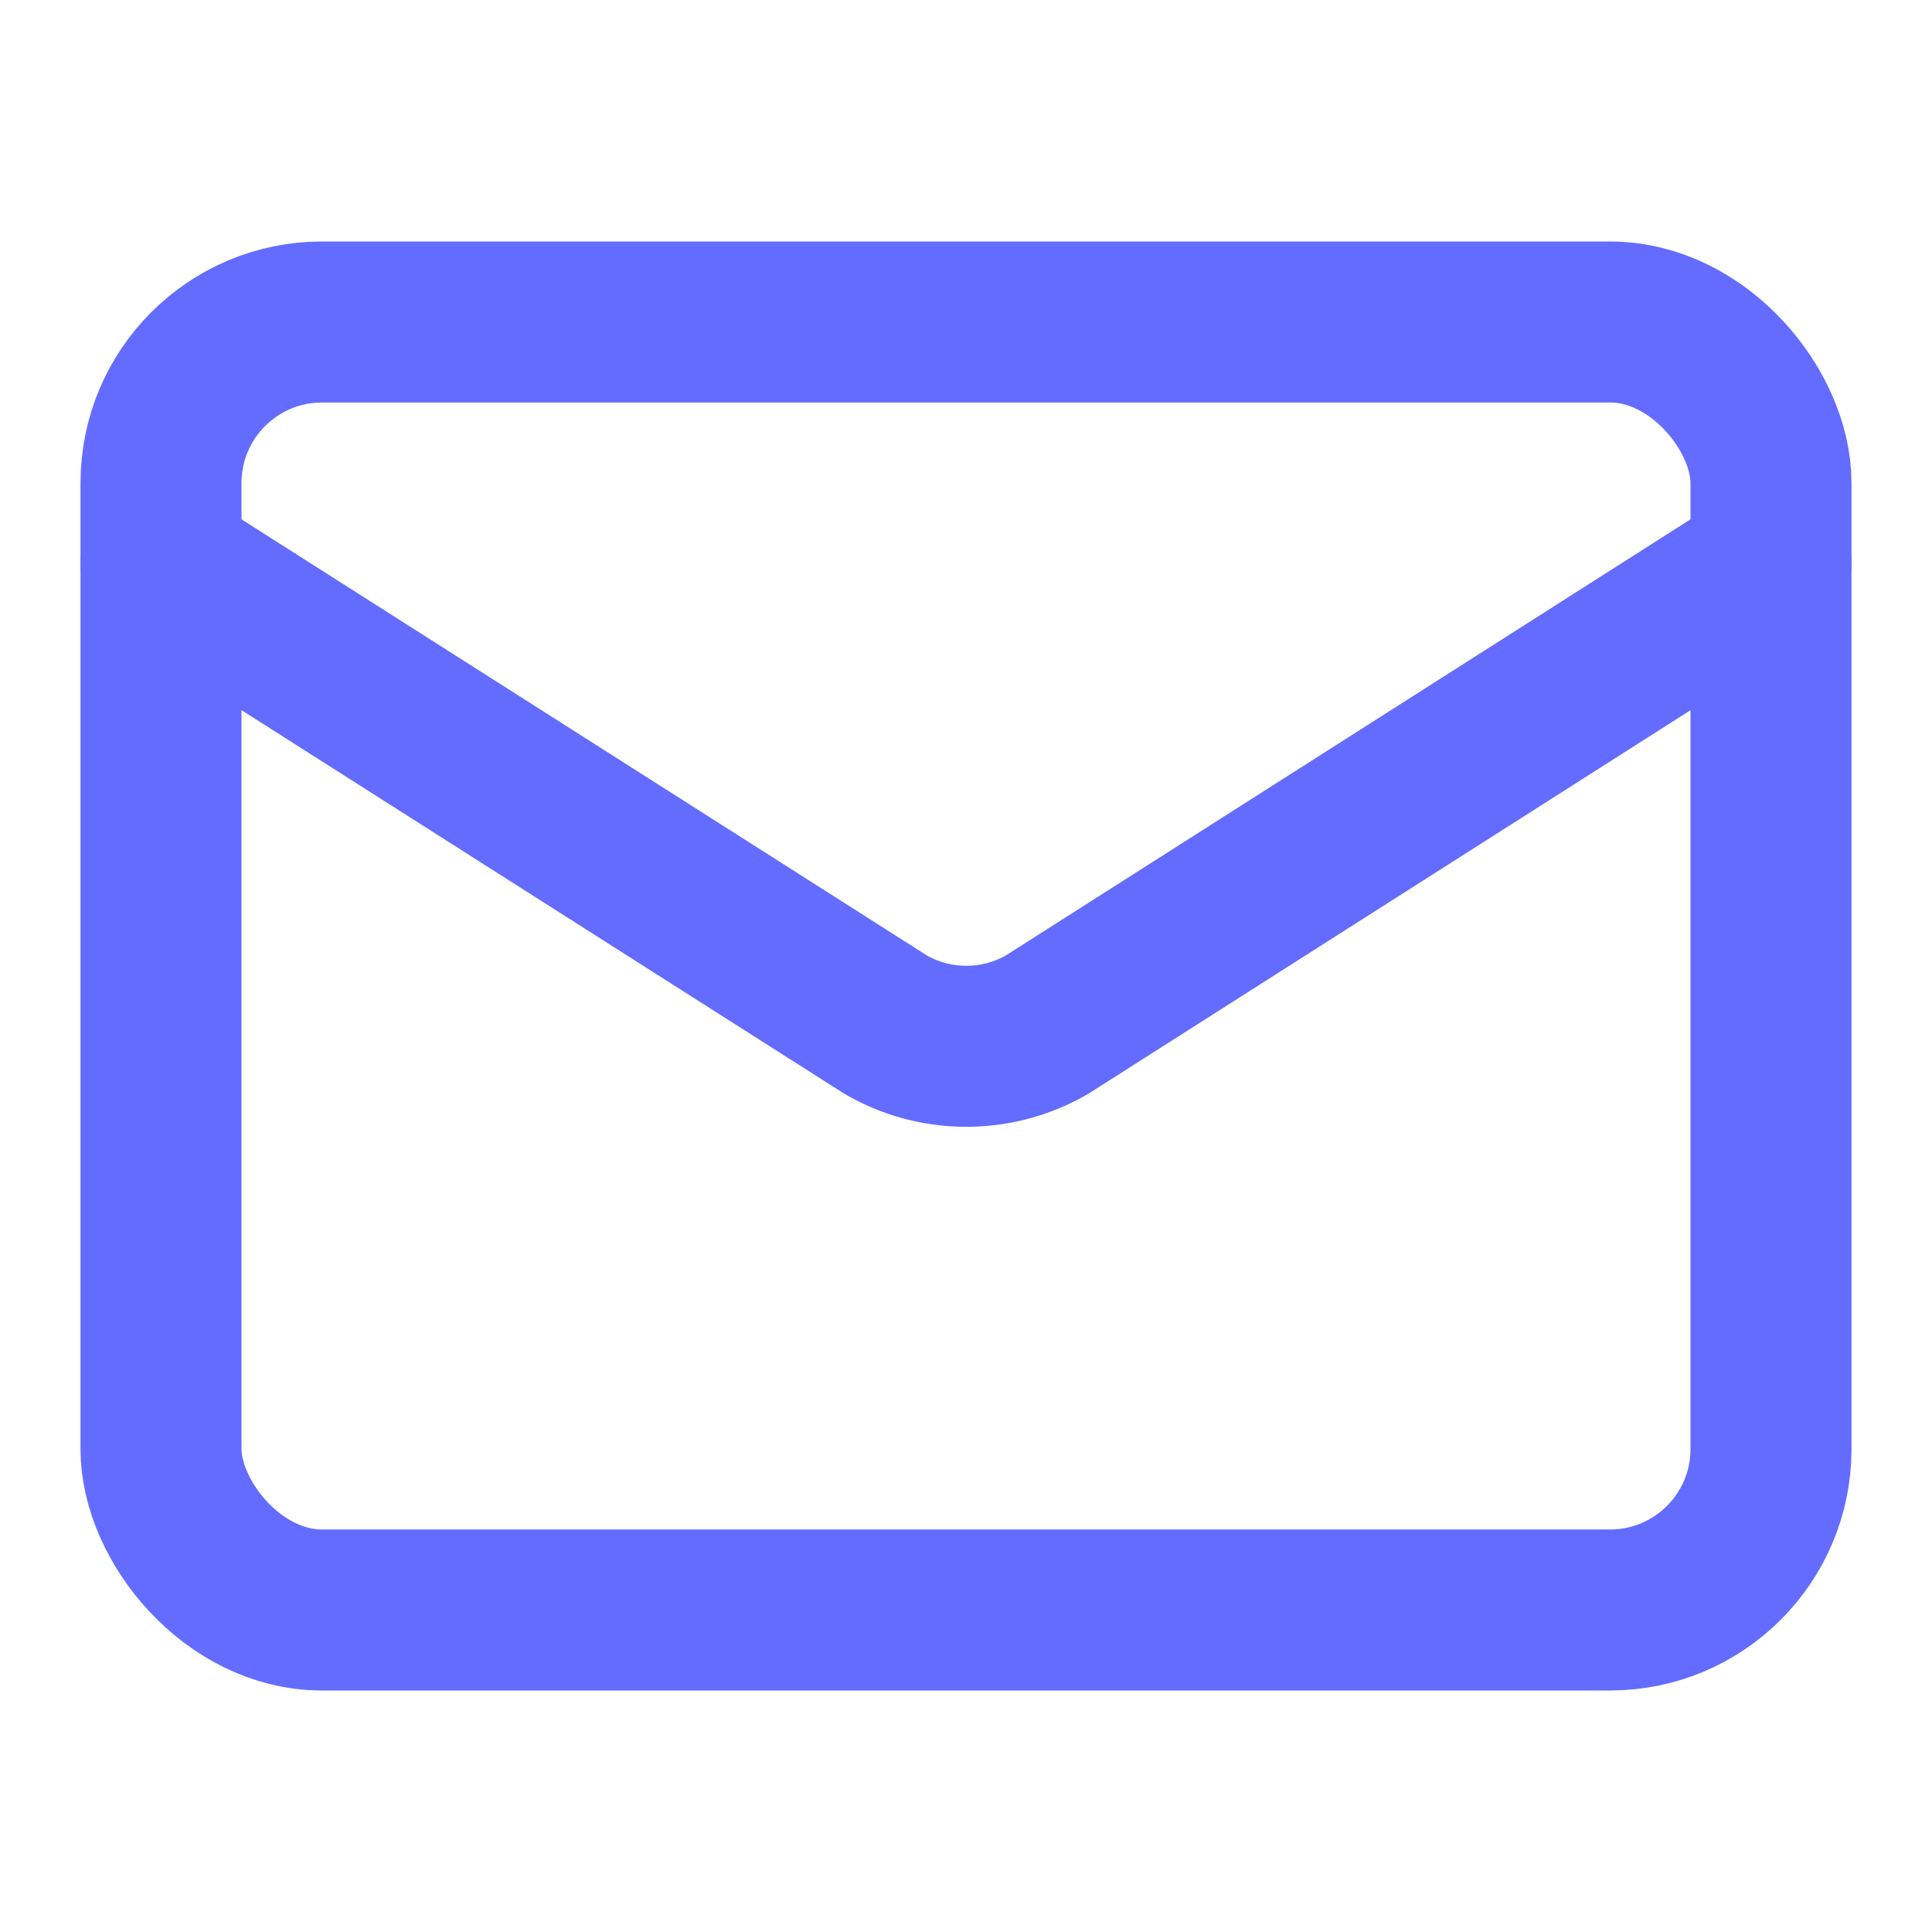 <svg xmlns="http://www.w3.org/2000/svg" width="24" height="24" viewBox="0 0 24 24" fill="none" stroke="#646cff" stroke-width="2" stroke-linecap="round" stroke-linejoin="round" class="lucide lucide-mail-icon lucide-mail"><path d="m22 7-8.991 5.727a2 2 0 0 1-2.009 0L2 7"/><rect x="2" y="4" width="20" height="16" rx="2"/></svg>